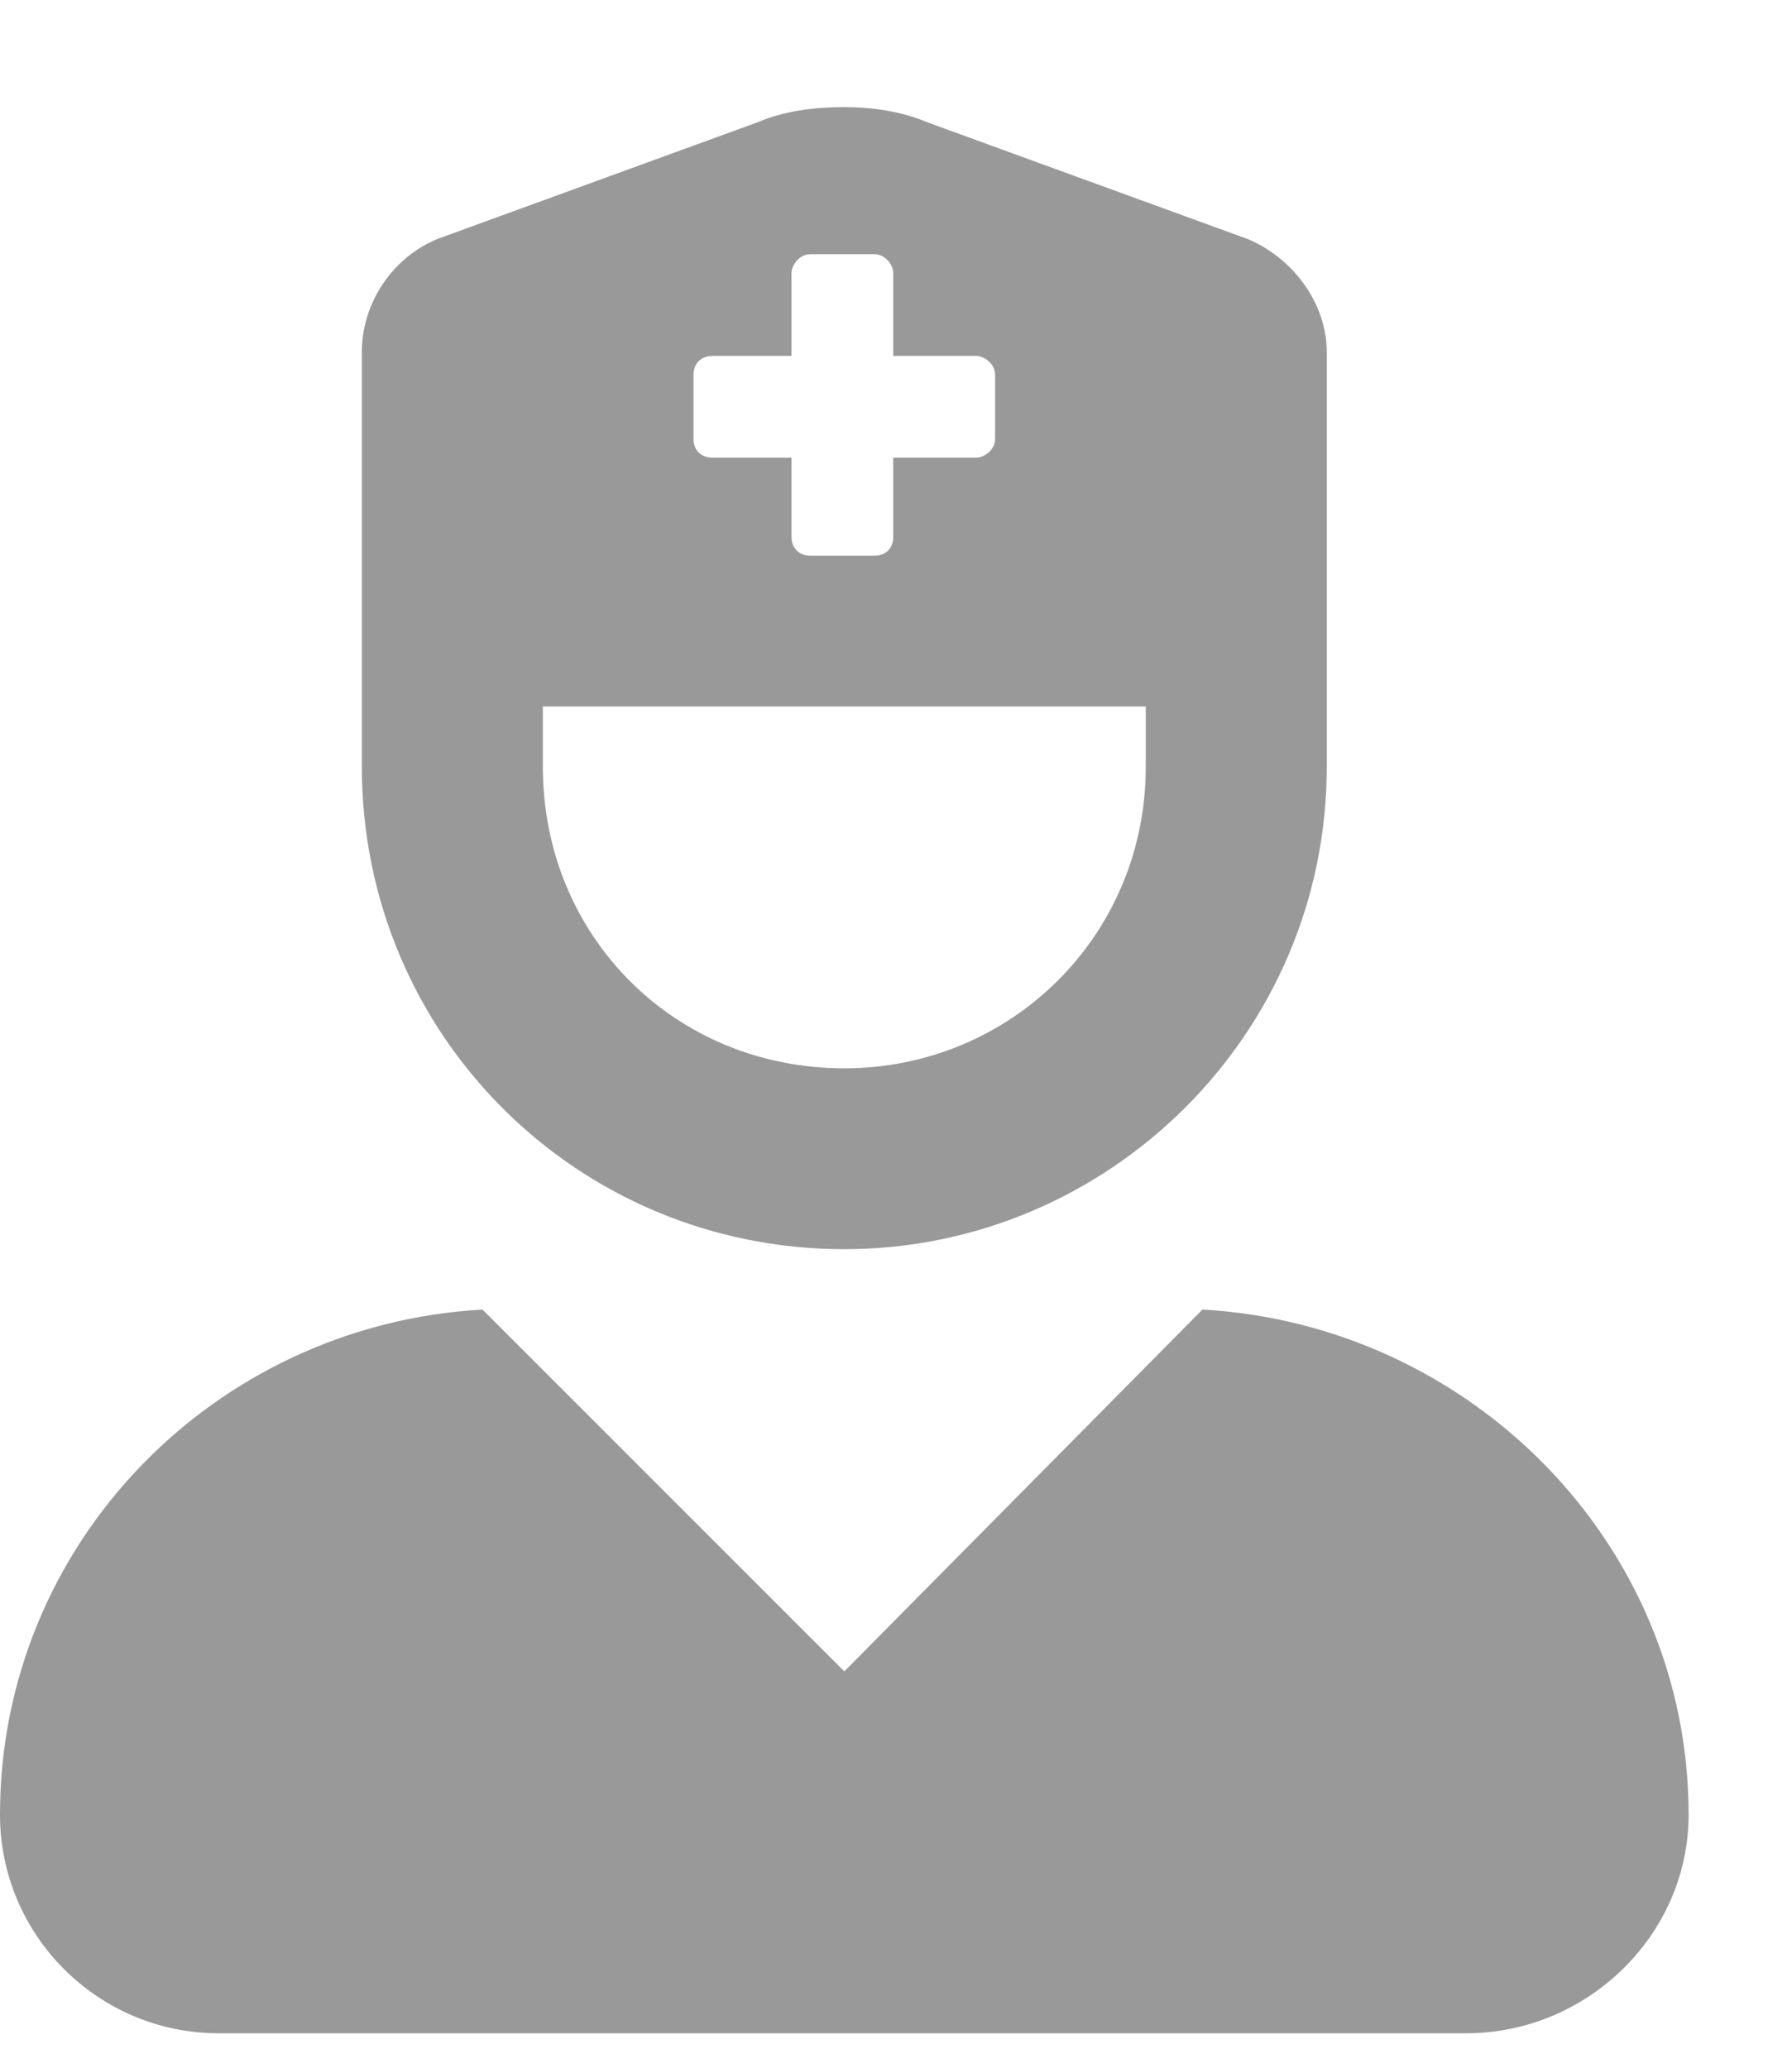 <svg width="13" height="15" viewBox="0 0 13 15" fill="none" xmlns="http://www.w3.org/2000/svg">
<path d="M8.723 9.5L6.125 12.125L3.5 9.5C1.559 9.609 0 11.195 0 13.164C0 14.039 0.711 14.75 1.586 14.75H10.637C11.512 14.75 12.25 14.039 12.25 13.164C12.25 11.195 10.664 9.609 8.723 9.5ZM6.125 9.062C8.039 9.062 9.625 7.504 9.625 5.562V2.555C9.625 2.199 9.379 1.871 9.051 1.734L6.727 0.887C6.535 0.805 6.316 0.777 6.125 0.777C5.906 0.777 5.688 0.805 5.496 0.887L3.172 1.734C2.844 1.871 2.625 2.199 2.625 2.555V5.562C2.625 7.504 4.184 9.062 6.125 9.062ZM5.031 2.719C5.031 2.637 5.086 2.582 5.168 2.582H5.742V1.98C5.742 1.926 5.797 1.844 5.879 1.844H6.344C6.426 1.844 6.48 1.926 6.48 1.98V2.582H7.082C7.137 2.582 7.219 2.637 7.219 2.719V3.184C7.219 3.266 7.137 3.32 7.082 3.32H6.48V3.895C6.48 3.977 6.426 4.031 6.344 4.031H5.879C5.797 4.031 5.742 3.977 5.742 3.895V3.32H5.168C5.086 3.32 5.031 3.266 5.031 3.184V2.719ZM3.938 5.125H8.312V5.562C8.312 6.793 7.328 7.75 6.125 7.75C4.895 7.75 3.938 6.793 3.938 5.562V5.125Z" fill="#999999"/>
</svg>
